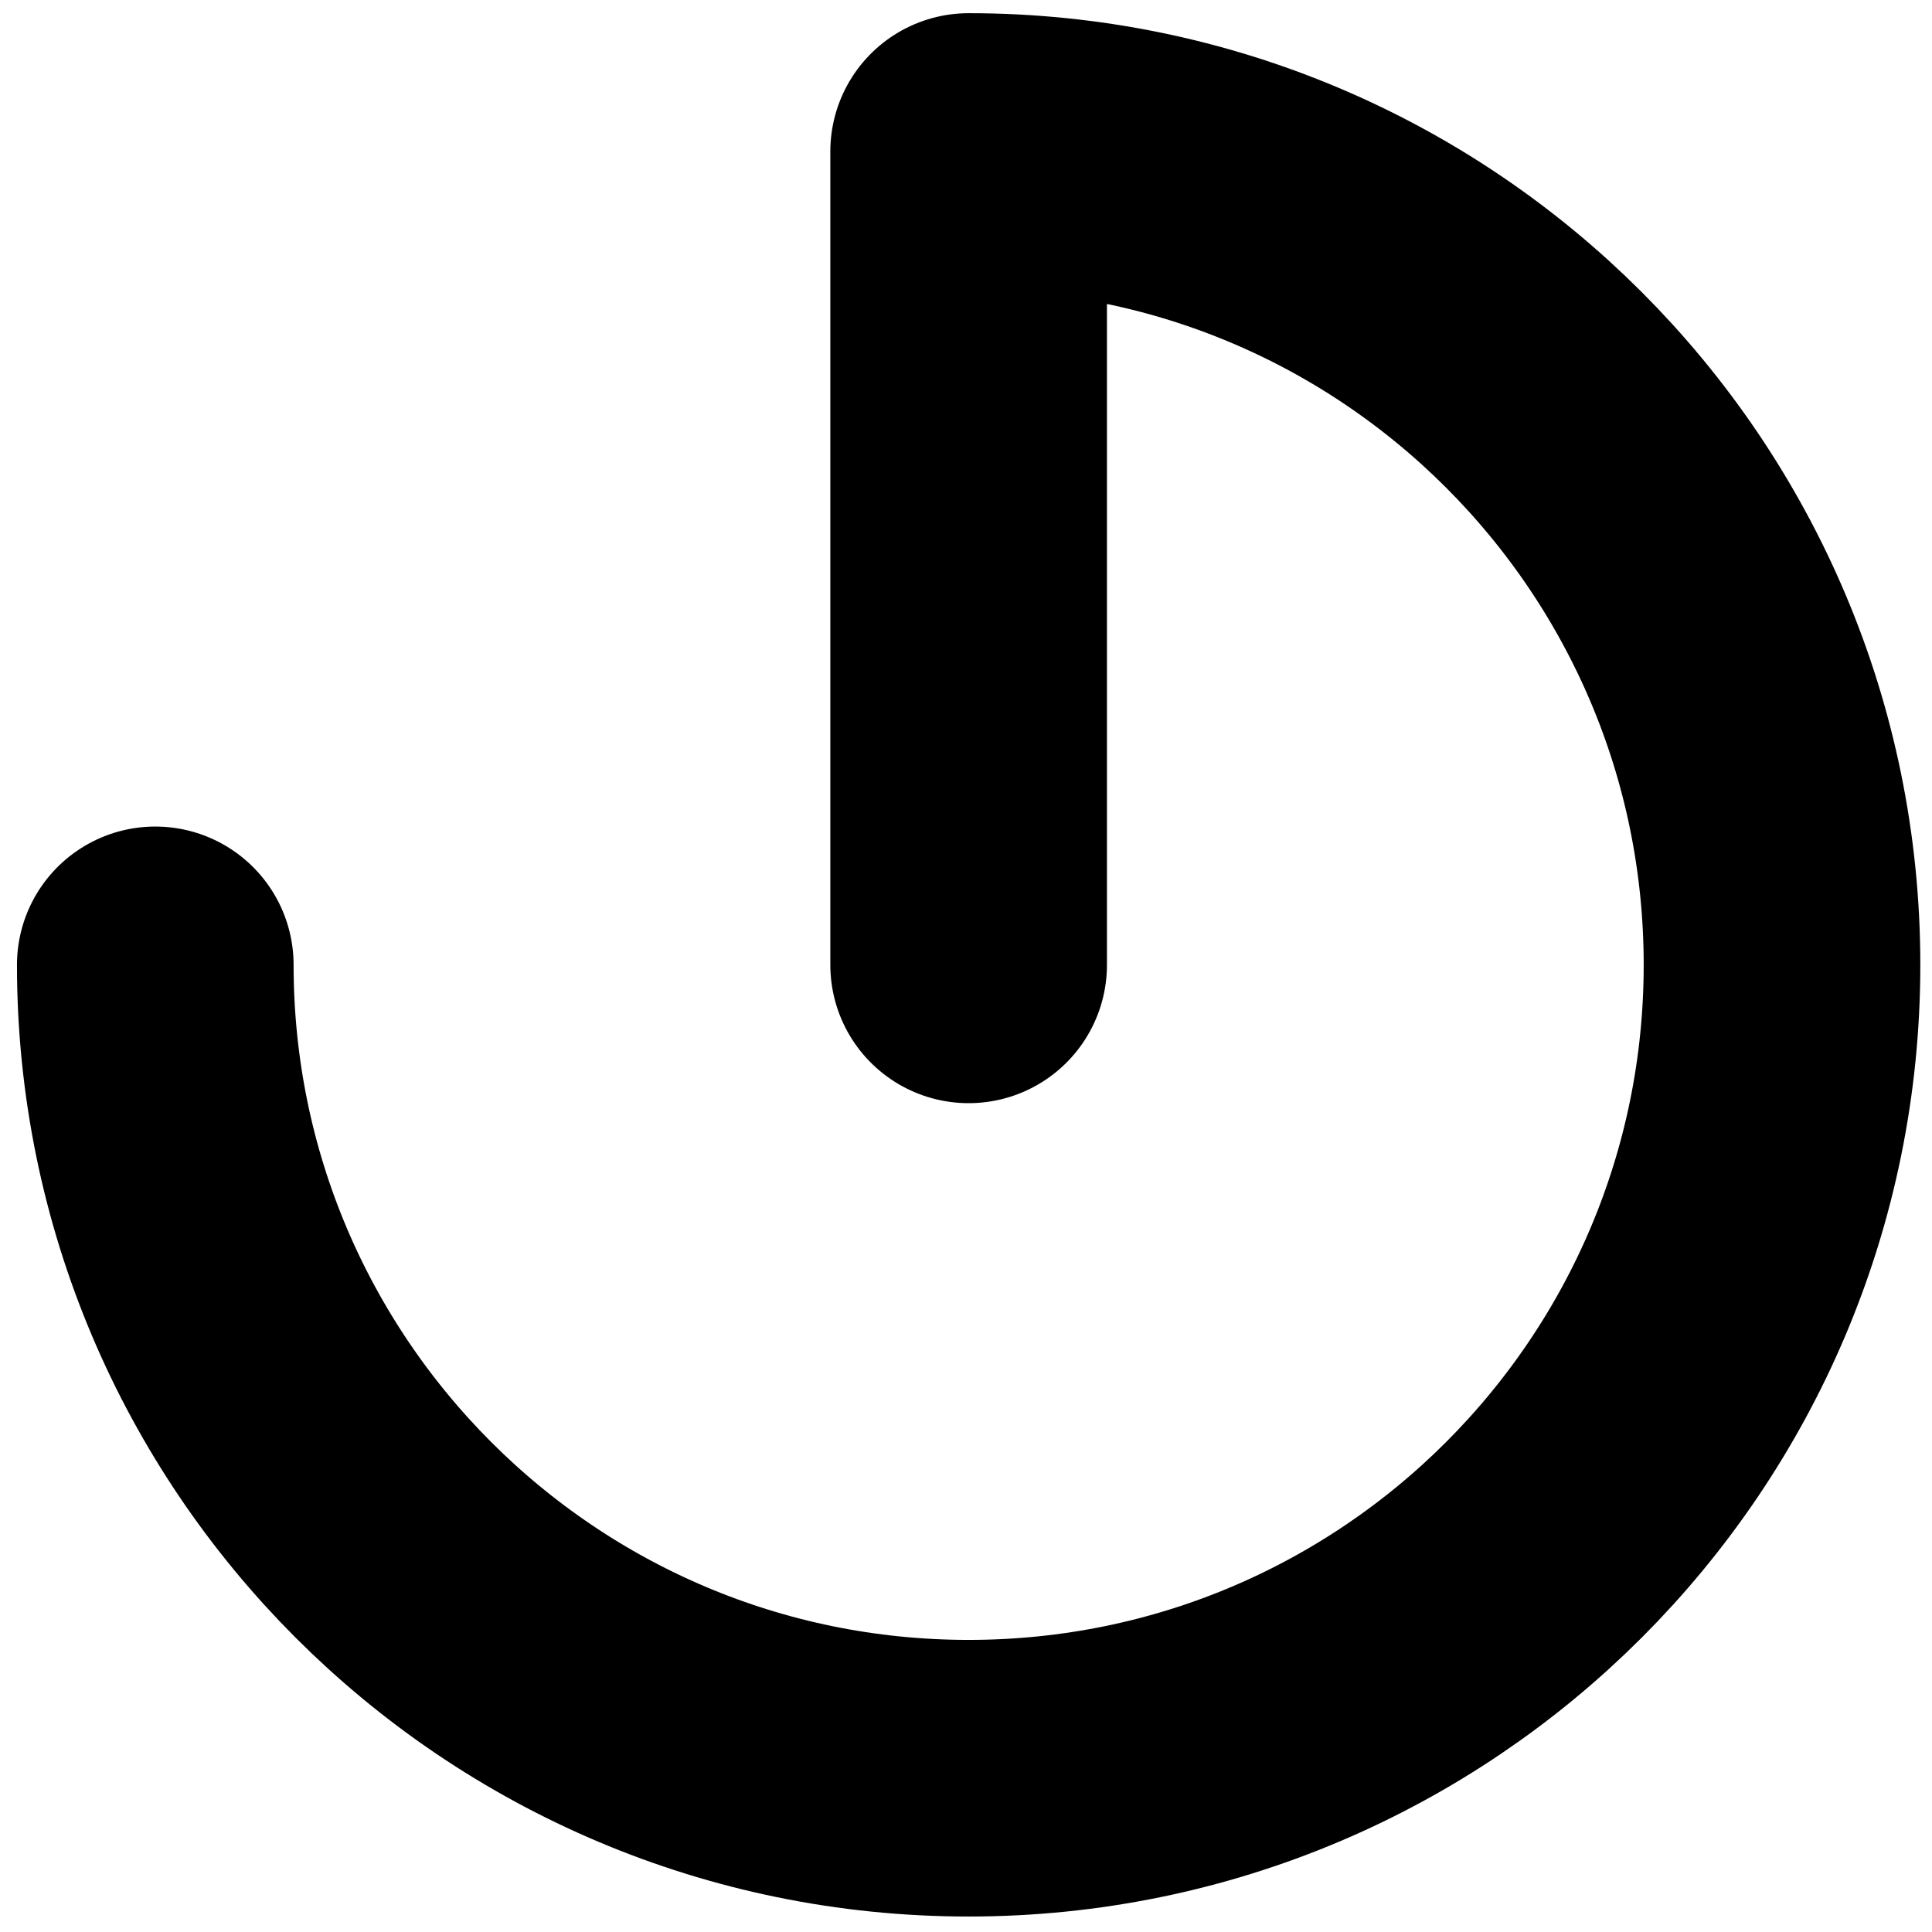 <svg width="88" height="88" xmlns="http://www.w3.org/2000/svg">

 <g>
  <title>background</title>
  <rect fill="none" id="canvas_background" height="90" width="90" y="-1" x="-1"/>
 </g>
 <g>
  <title>Layer 1</title>
  <g id="layer1">
   <path d="m7.073,43.948c0,20.46 16.587,37.047 37.047,37.047c20.461,0 37.048,-16.587 37.048,-37.047c0,-20.461 -16.587,-37.047 -37.048,-37.047l0,37.047" stroke-linejoin="round" stroke-linecap="round" stroke-width="12.6" stroke="#000000" fill-opacity="0" id="path4262"/>
  </g>
 </g>
</svg>
